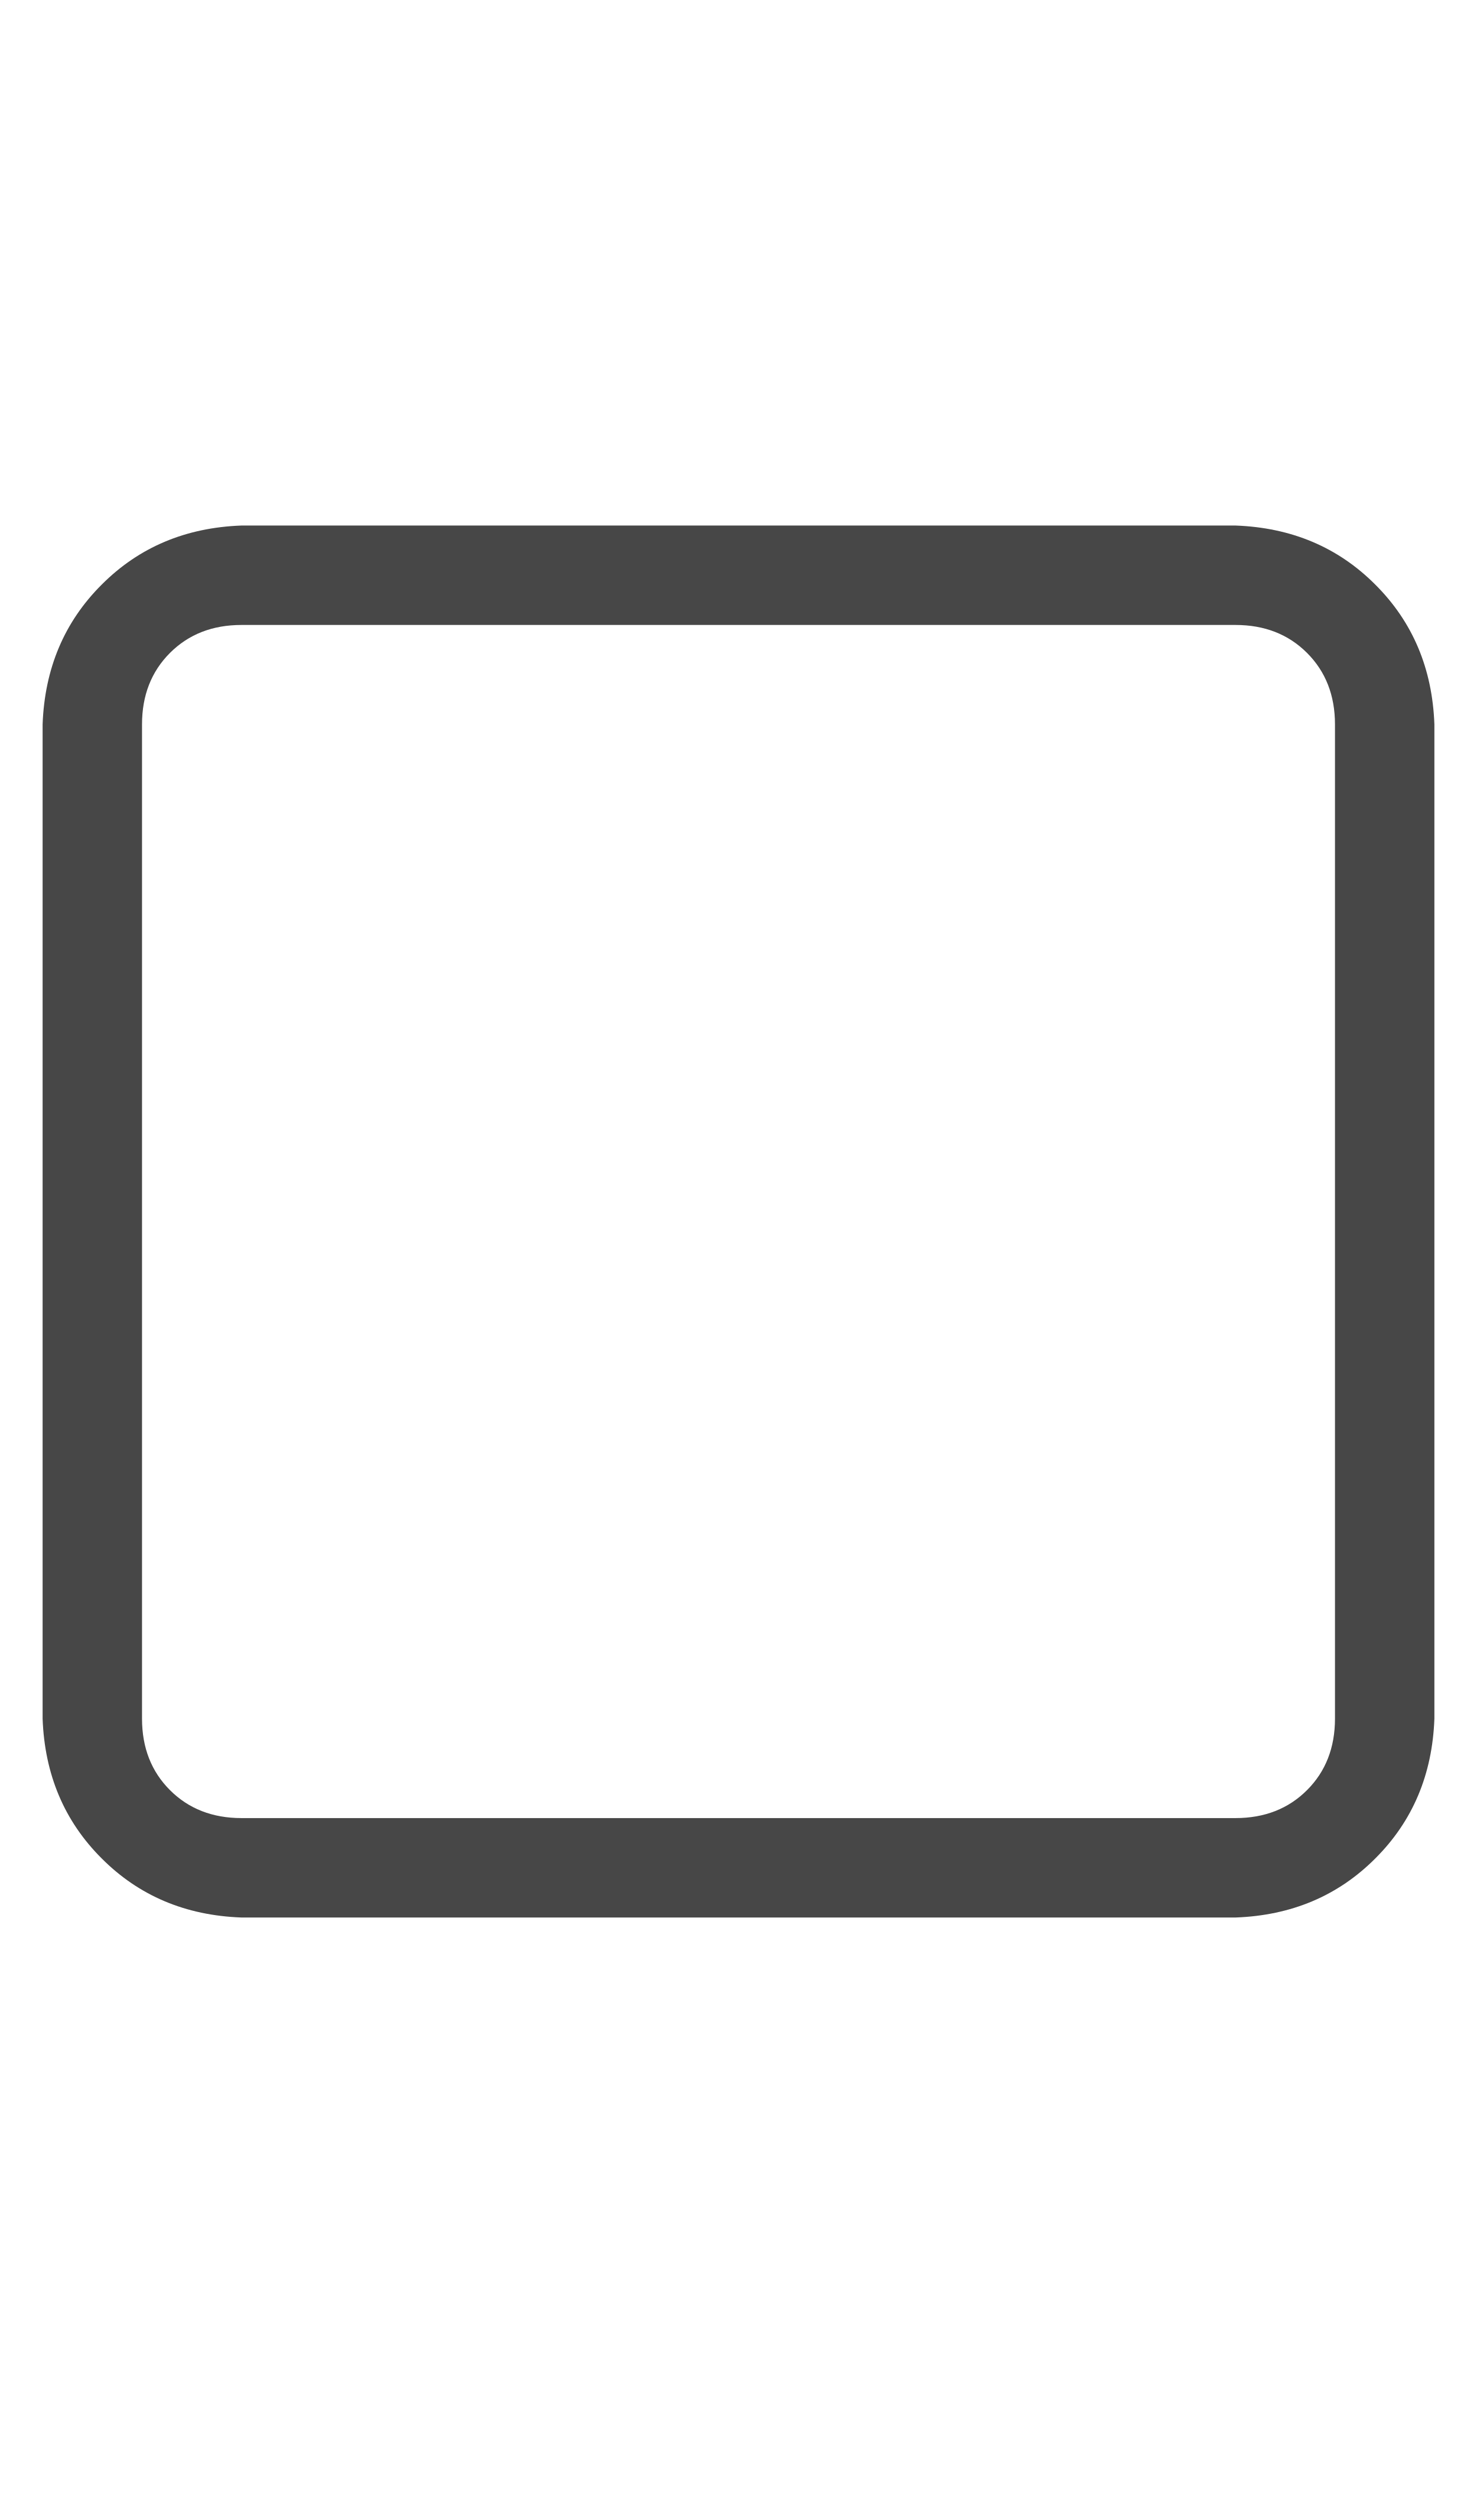 <svg width="13" height="22" viewBox="0 0 13 22" fill="none" xmlns="http://www.w3.org/2000/svg">
<g id="label-paired / sm / square-sm / regular" clip-path="url(#clip0_1731_2037)">
<path id="icon" d="M10.875 5.5H2.125C1.87 5.5 1.66 5.582 1.496 5.746C1.332 5.91 1.25 6.12 1.25 6.375V15.125C1.25 15.38 1.332 15.59 1.496 15.754C1.66 15.918 1.87 16 2.125 16H10.875C11.13 16 11.34 15.918 11.504 15.754C11.668 15.59 11.75 15.38 11.75 15.125V6.375C11.75 6.12 11.668 5.91 11.504 5.746C11.34 5.582 11.13 5.5 10.875 5.5ZM2.125 4.625H10.875C11.367 4.643 11.777 4.816 12.105 5.145C12.434 5.473 12.607 5.883 12.625 6.375V15.125C12.607 15.617 12.434 16.027 12.105 16.355C11.777 16.684 11.367 16.857 10.875 16.875H2.125C1.633 16.857 1.223 16.684 0.895 16.355C0.566 16.027 0.393 15.617 0.375 15.125V6.375C0.393 5.883 0.566 5.473 0.895 5.145C1.223 4.816 1.633 4.643 2.125 4.625Z" fill="black" fill-opacity="0.72"/>
</g>
<defs>
<clipPath id="clip0_1731_2037">
<rect width="13" height="22" fill="white"/>
</clipPath>
</defs>
</svg>
